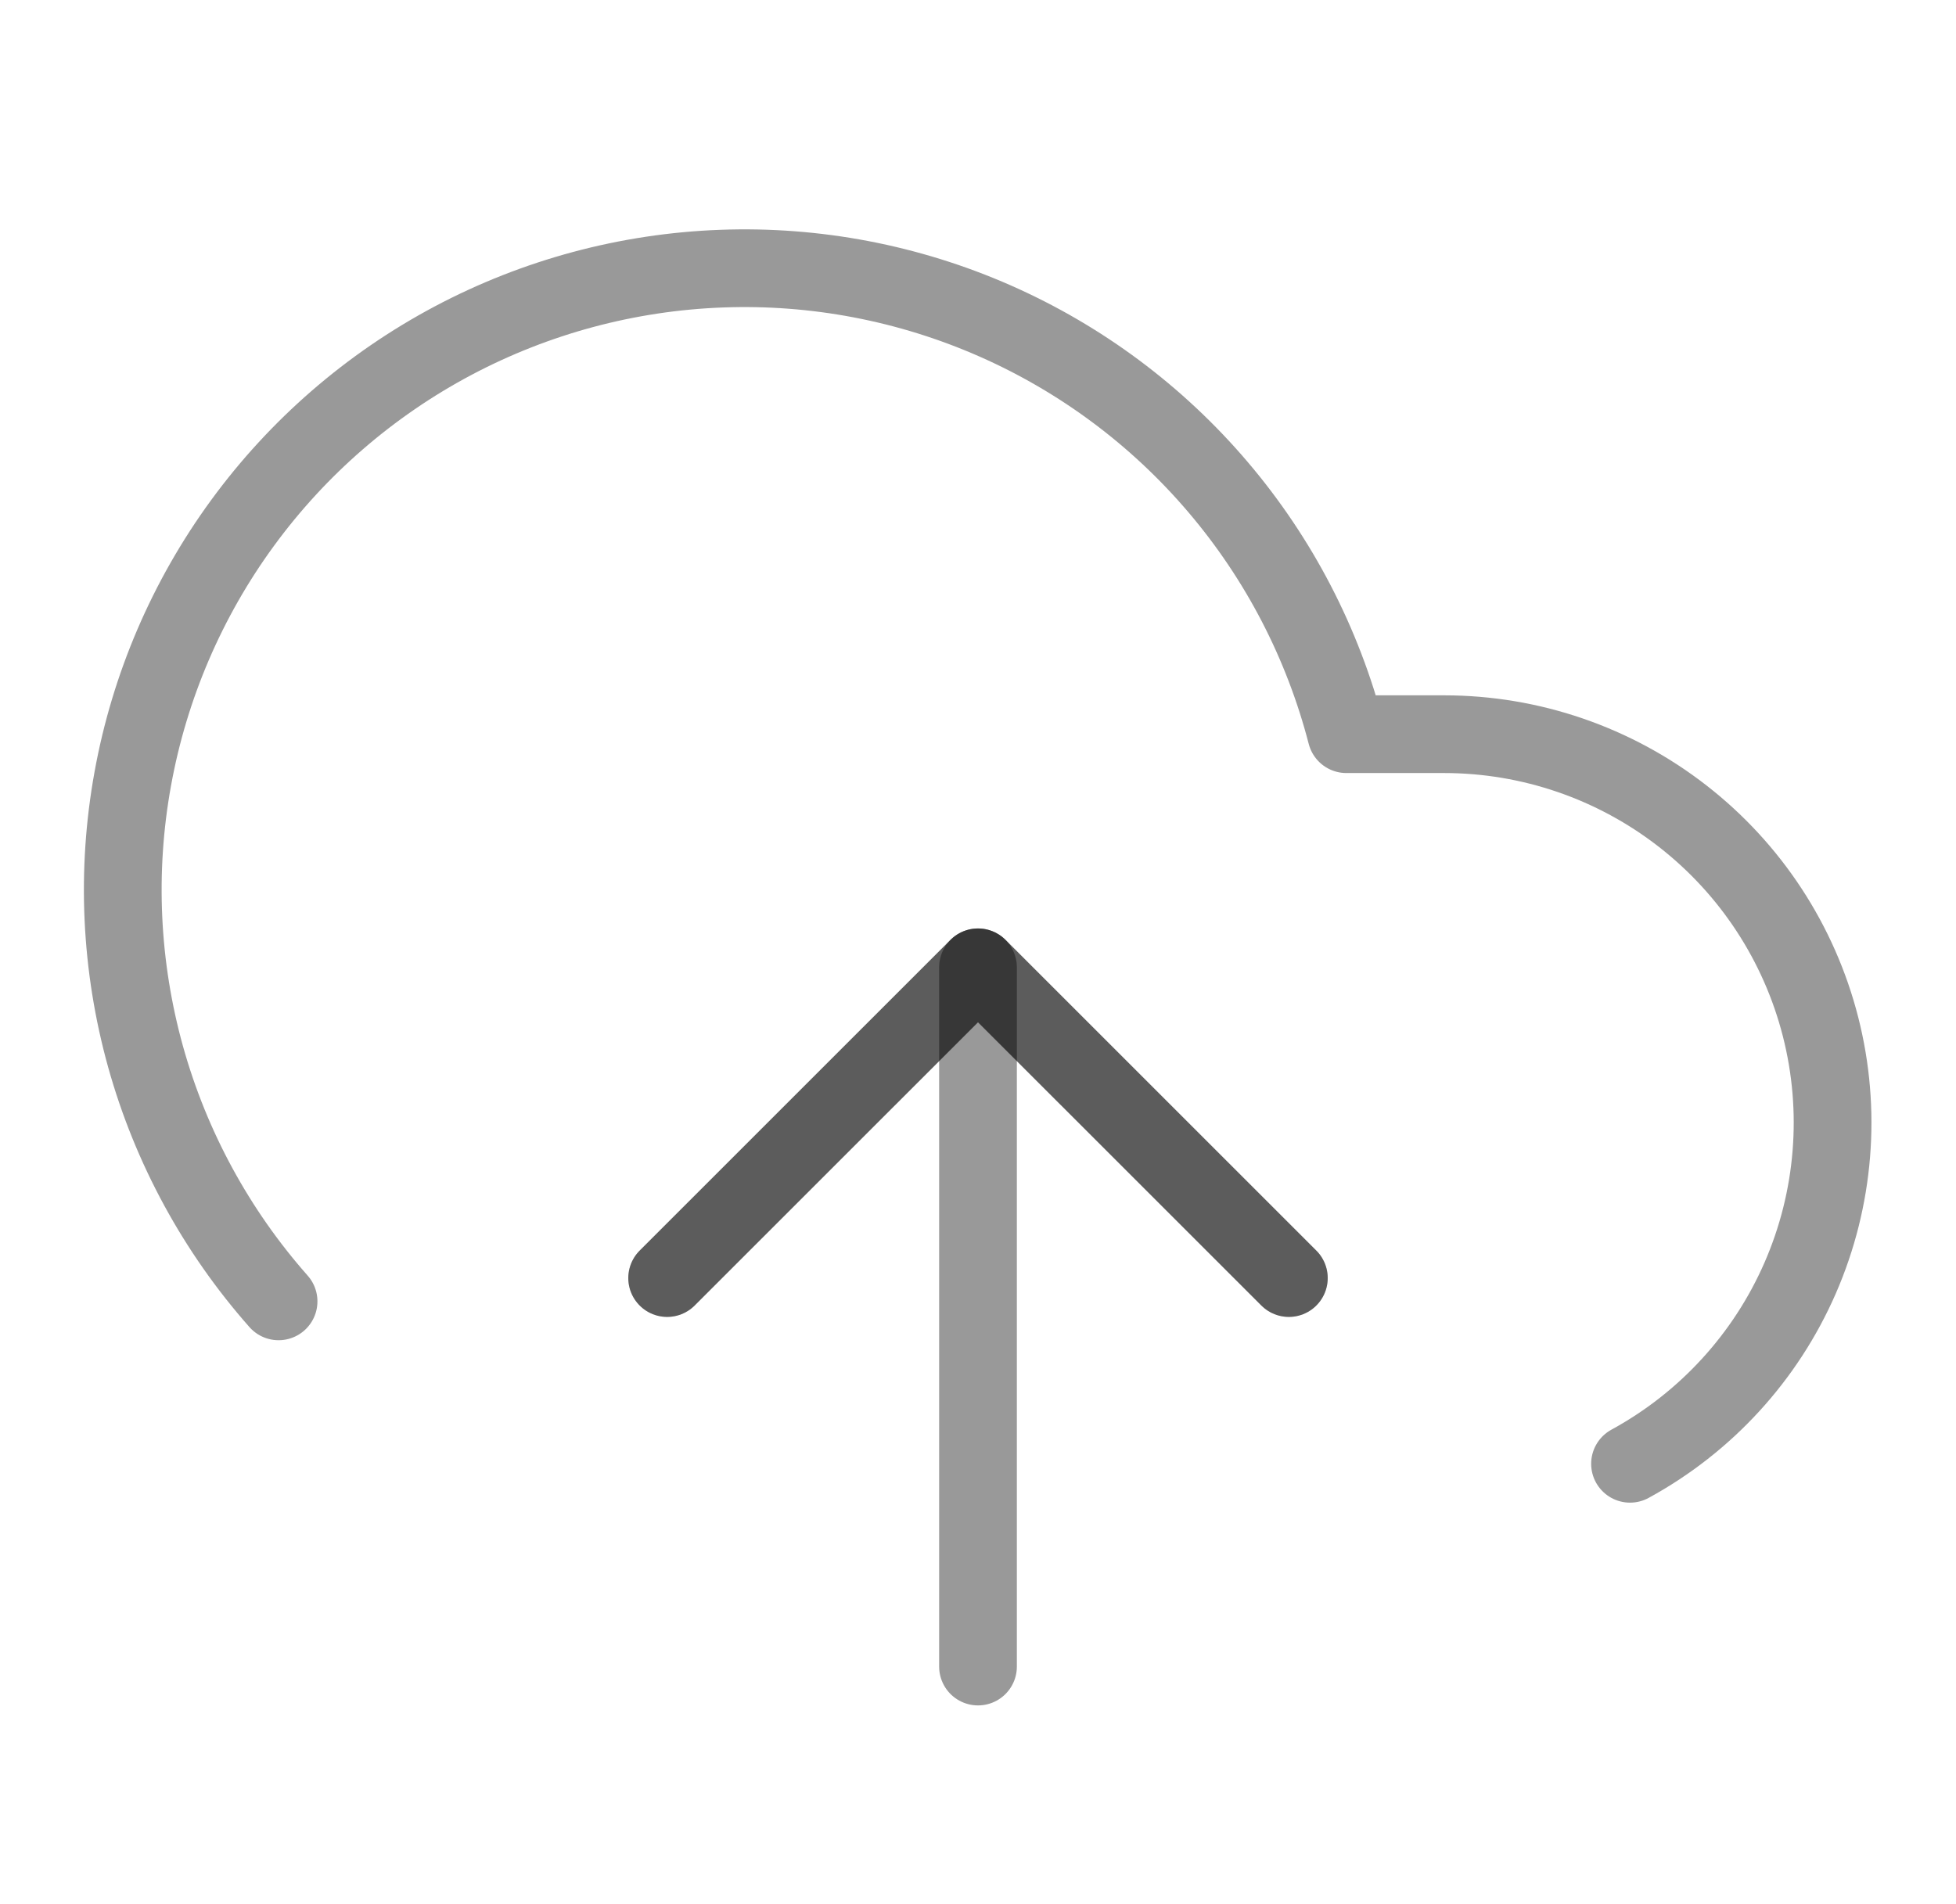 <svg width="38" height="37" viewBox="0 0 38 37" fill="none" xmlns="http://www.w3.org/2000/svg">
<g id="feather:upload-cloud">
<g id="Group">
<path id="Vector" d="M25.039 24.834L19 18.796L12.961 24.834" stroke="black" stroke-opacity="0.4" stroke-width="1.51" stroke-linecap="round" stroke-linejoin="round"/>
<path id="Vector_2" d="M19 18.796V32.383" stroke="black" stroke-opacity="0.4" stroke-width="1.51" stroke-linecap="round" stroke-linejoin="round"/>
<path id="Vector_3" d="M31.667 28.443C33.139 27.64 34.303 26.37 34.973 24.832C35.643 23.295 35.783 21.578 35.369 19.953C34.955 18.328 34.012 16.886 32.688 15.857C31.365 14.827 29.736 14.267 28.058 14.266H26.156C25.699 12.499 24.848 10.858 23.665 9.467C22.483 8.076 21 6.971 19.329 6.235C17.658 5.5 15.842 5.152 14.018 5.22C12.194 5.287 10.408 5.767 8.796 6.623C7.184 7.48 5.787 8.691 4.71 10.165C3.633 11.639 2.904 13.339 2.579 15.135C2.253 16.931 2.339 18.778 2.829 20.537C3.32 22.295 4.203 23.919 5.412 25.287" stroke="black" stroke-opacity="0.4" stroke-width="1.51" stroke-linecap="round" stroke-linejoin="round"/>
<path id="Vector_4" d="M25.039 24.834L19 18.796L12.961 24.834" stroke="black" stroke-opacity="0.4" stroke-width="1.51" stroke-linecap="round" stroke-linejoin="round"/>
</g>
</g>
</svg>
